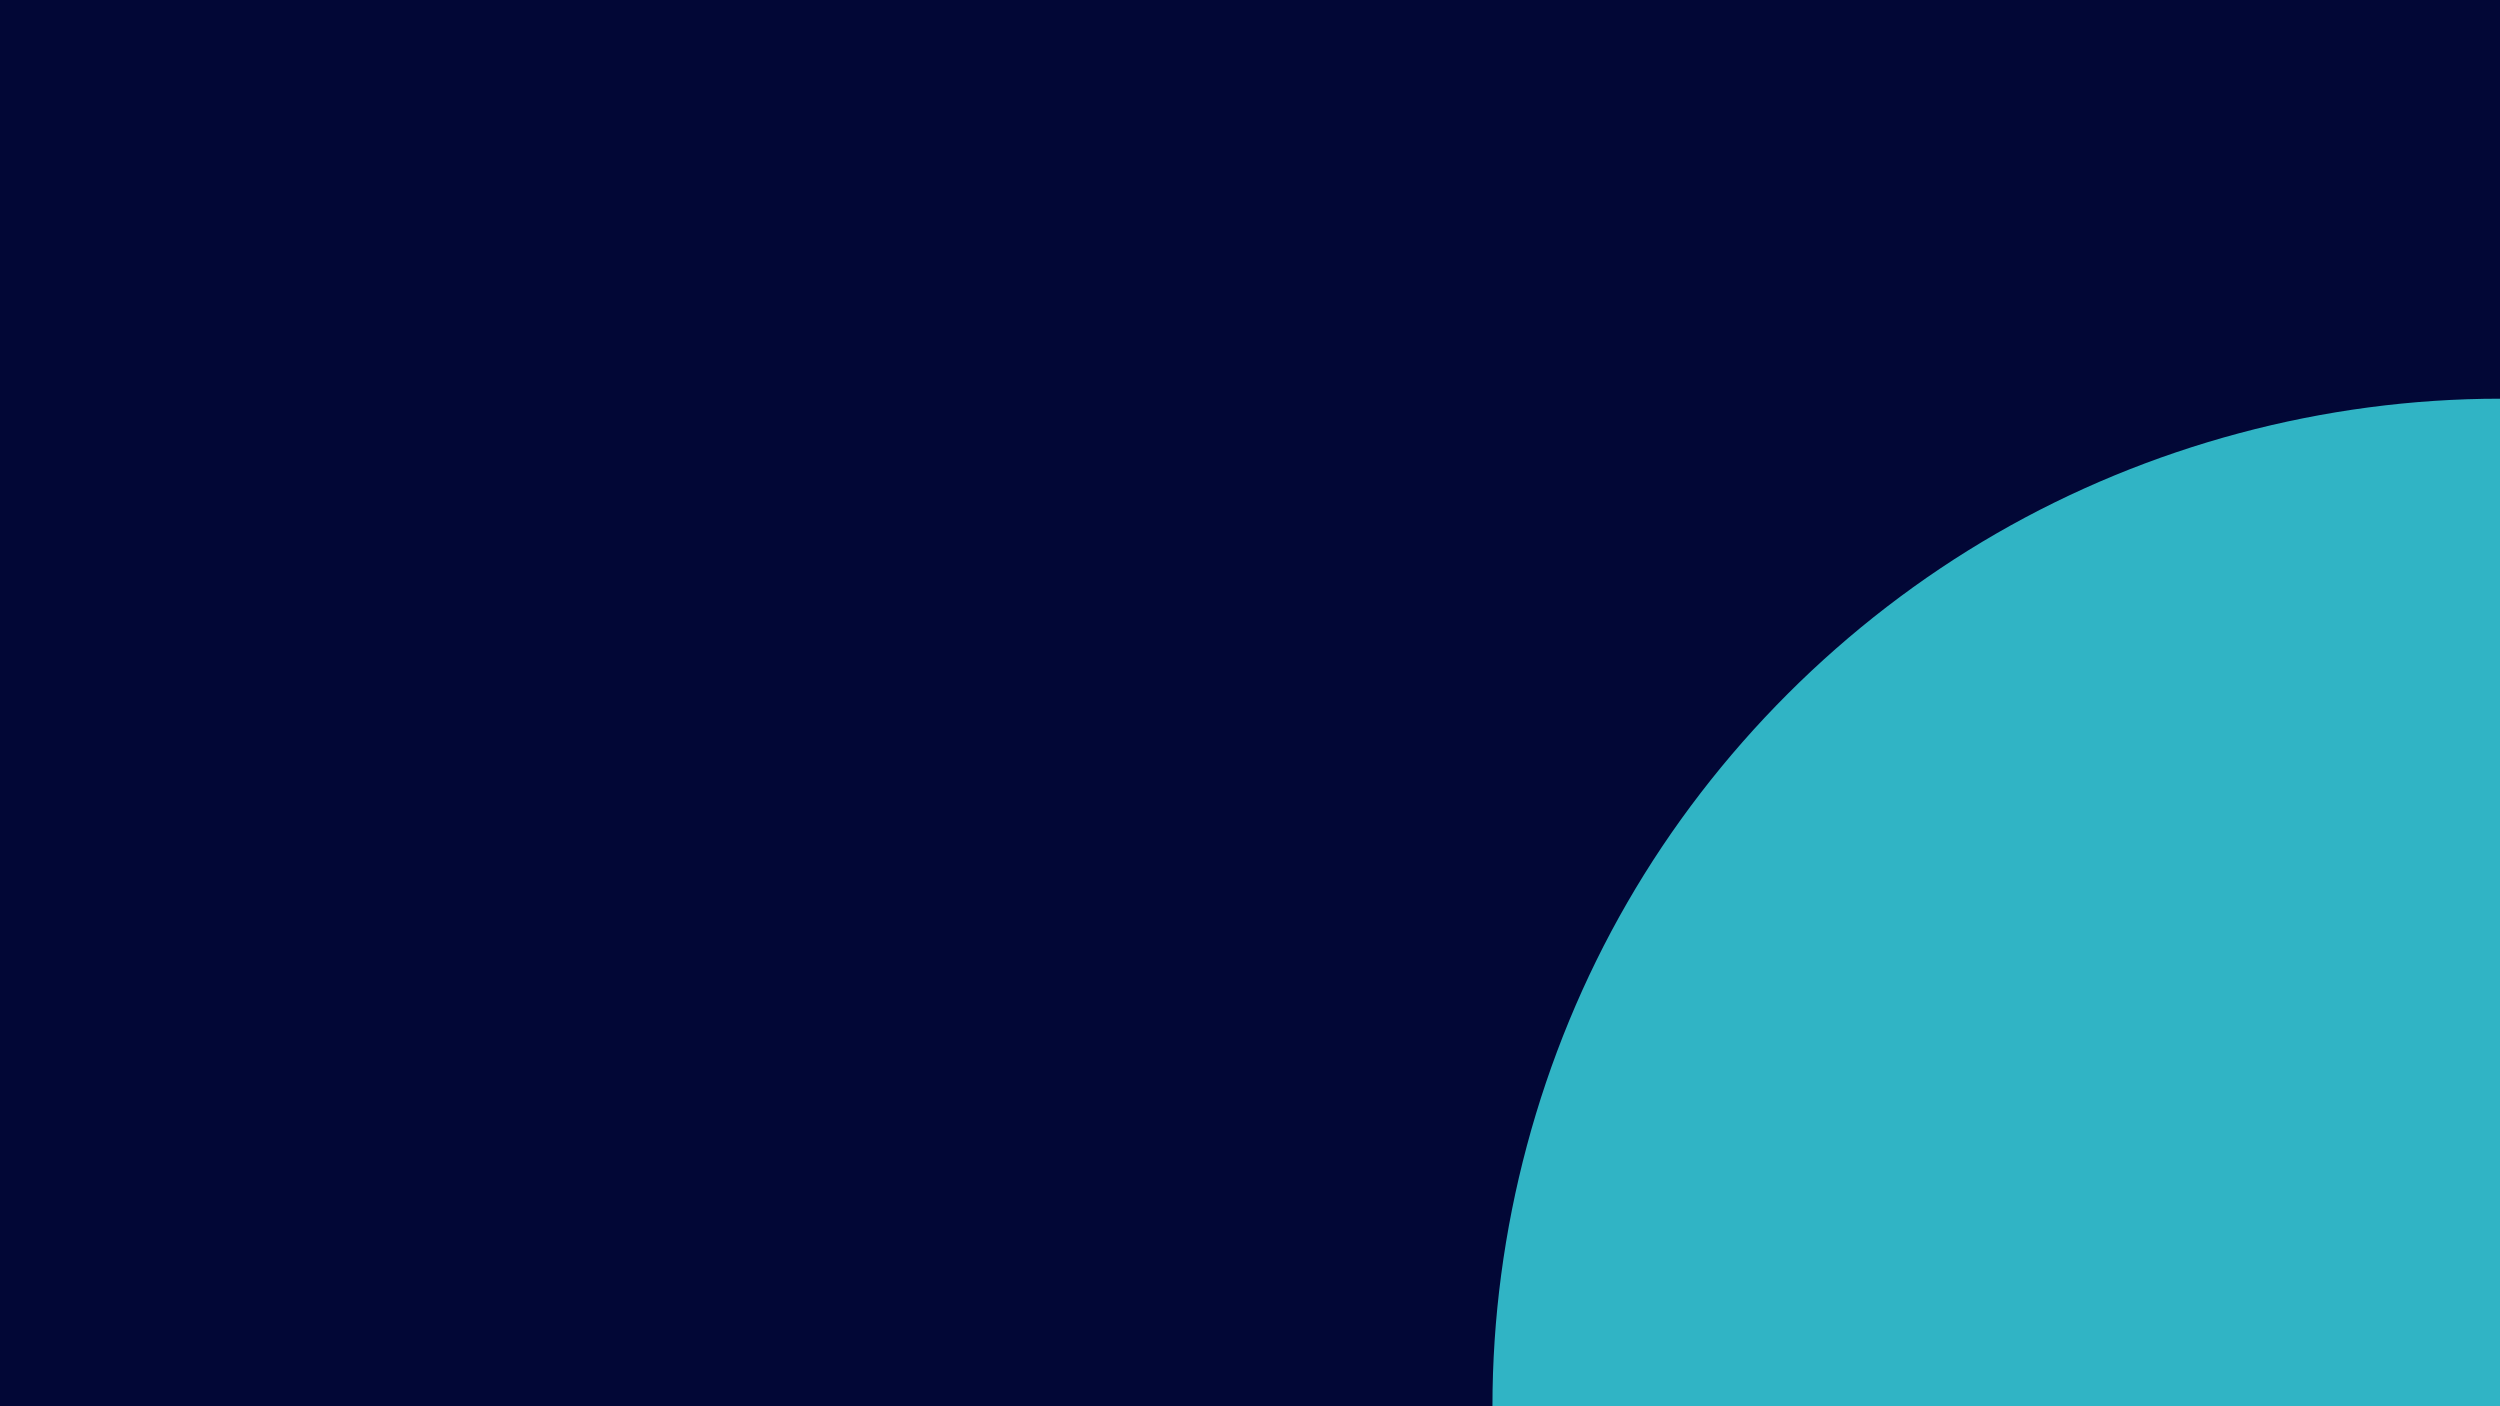 <svg id="visual" viewBox="0 0 1920 1080" width="1920" height="1080" xmlns="http://www.w3.org/2000/svg" xmlns:xlink="http://www.w3.org/1999/xlink" version="1.1"><rect x="0" y="0" width="1920" height="1080" fill="#020736"></rect><g transform="translate(1920 1080)"><path d="M386.9 -670.2C503.8 -602.7 602.7 -503.8 670.2 -386.9C737.7 -270 773.8 -135 773.8 0C773.8 135 737.7 270 670.2 386.9C602.7 503.8 503.8 602.7 386.9 670.2C270 737.7 135 773.8 0 773.8C-135 773.8 -270 737.7 -386.9 670.2C-503.8 602.7 -602.7 503.8 -670.2 386.9C-737.7 270 -773.8 135 -773.8 0C-773.8 -135 -737.7 -270 -670.2 -386.9C-602.7 -503.8 -503.8 -602.7 -386.9 -670.2C-270 -737.7 -135 -773.8 0 -773.8C135 -773.8 270 -737.7 386.9 -670.2" fill="#30B4C5"></path></g></svg>